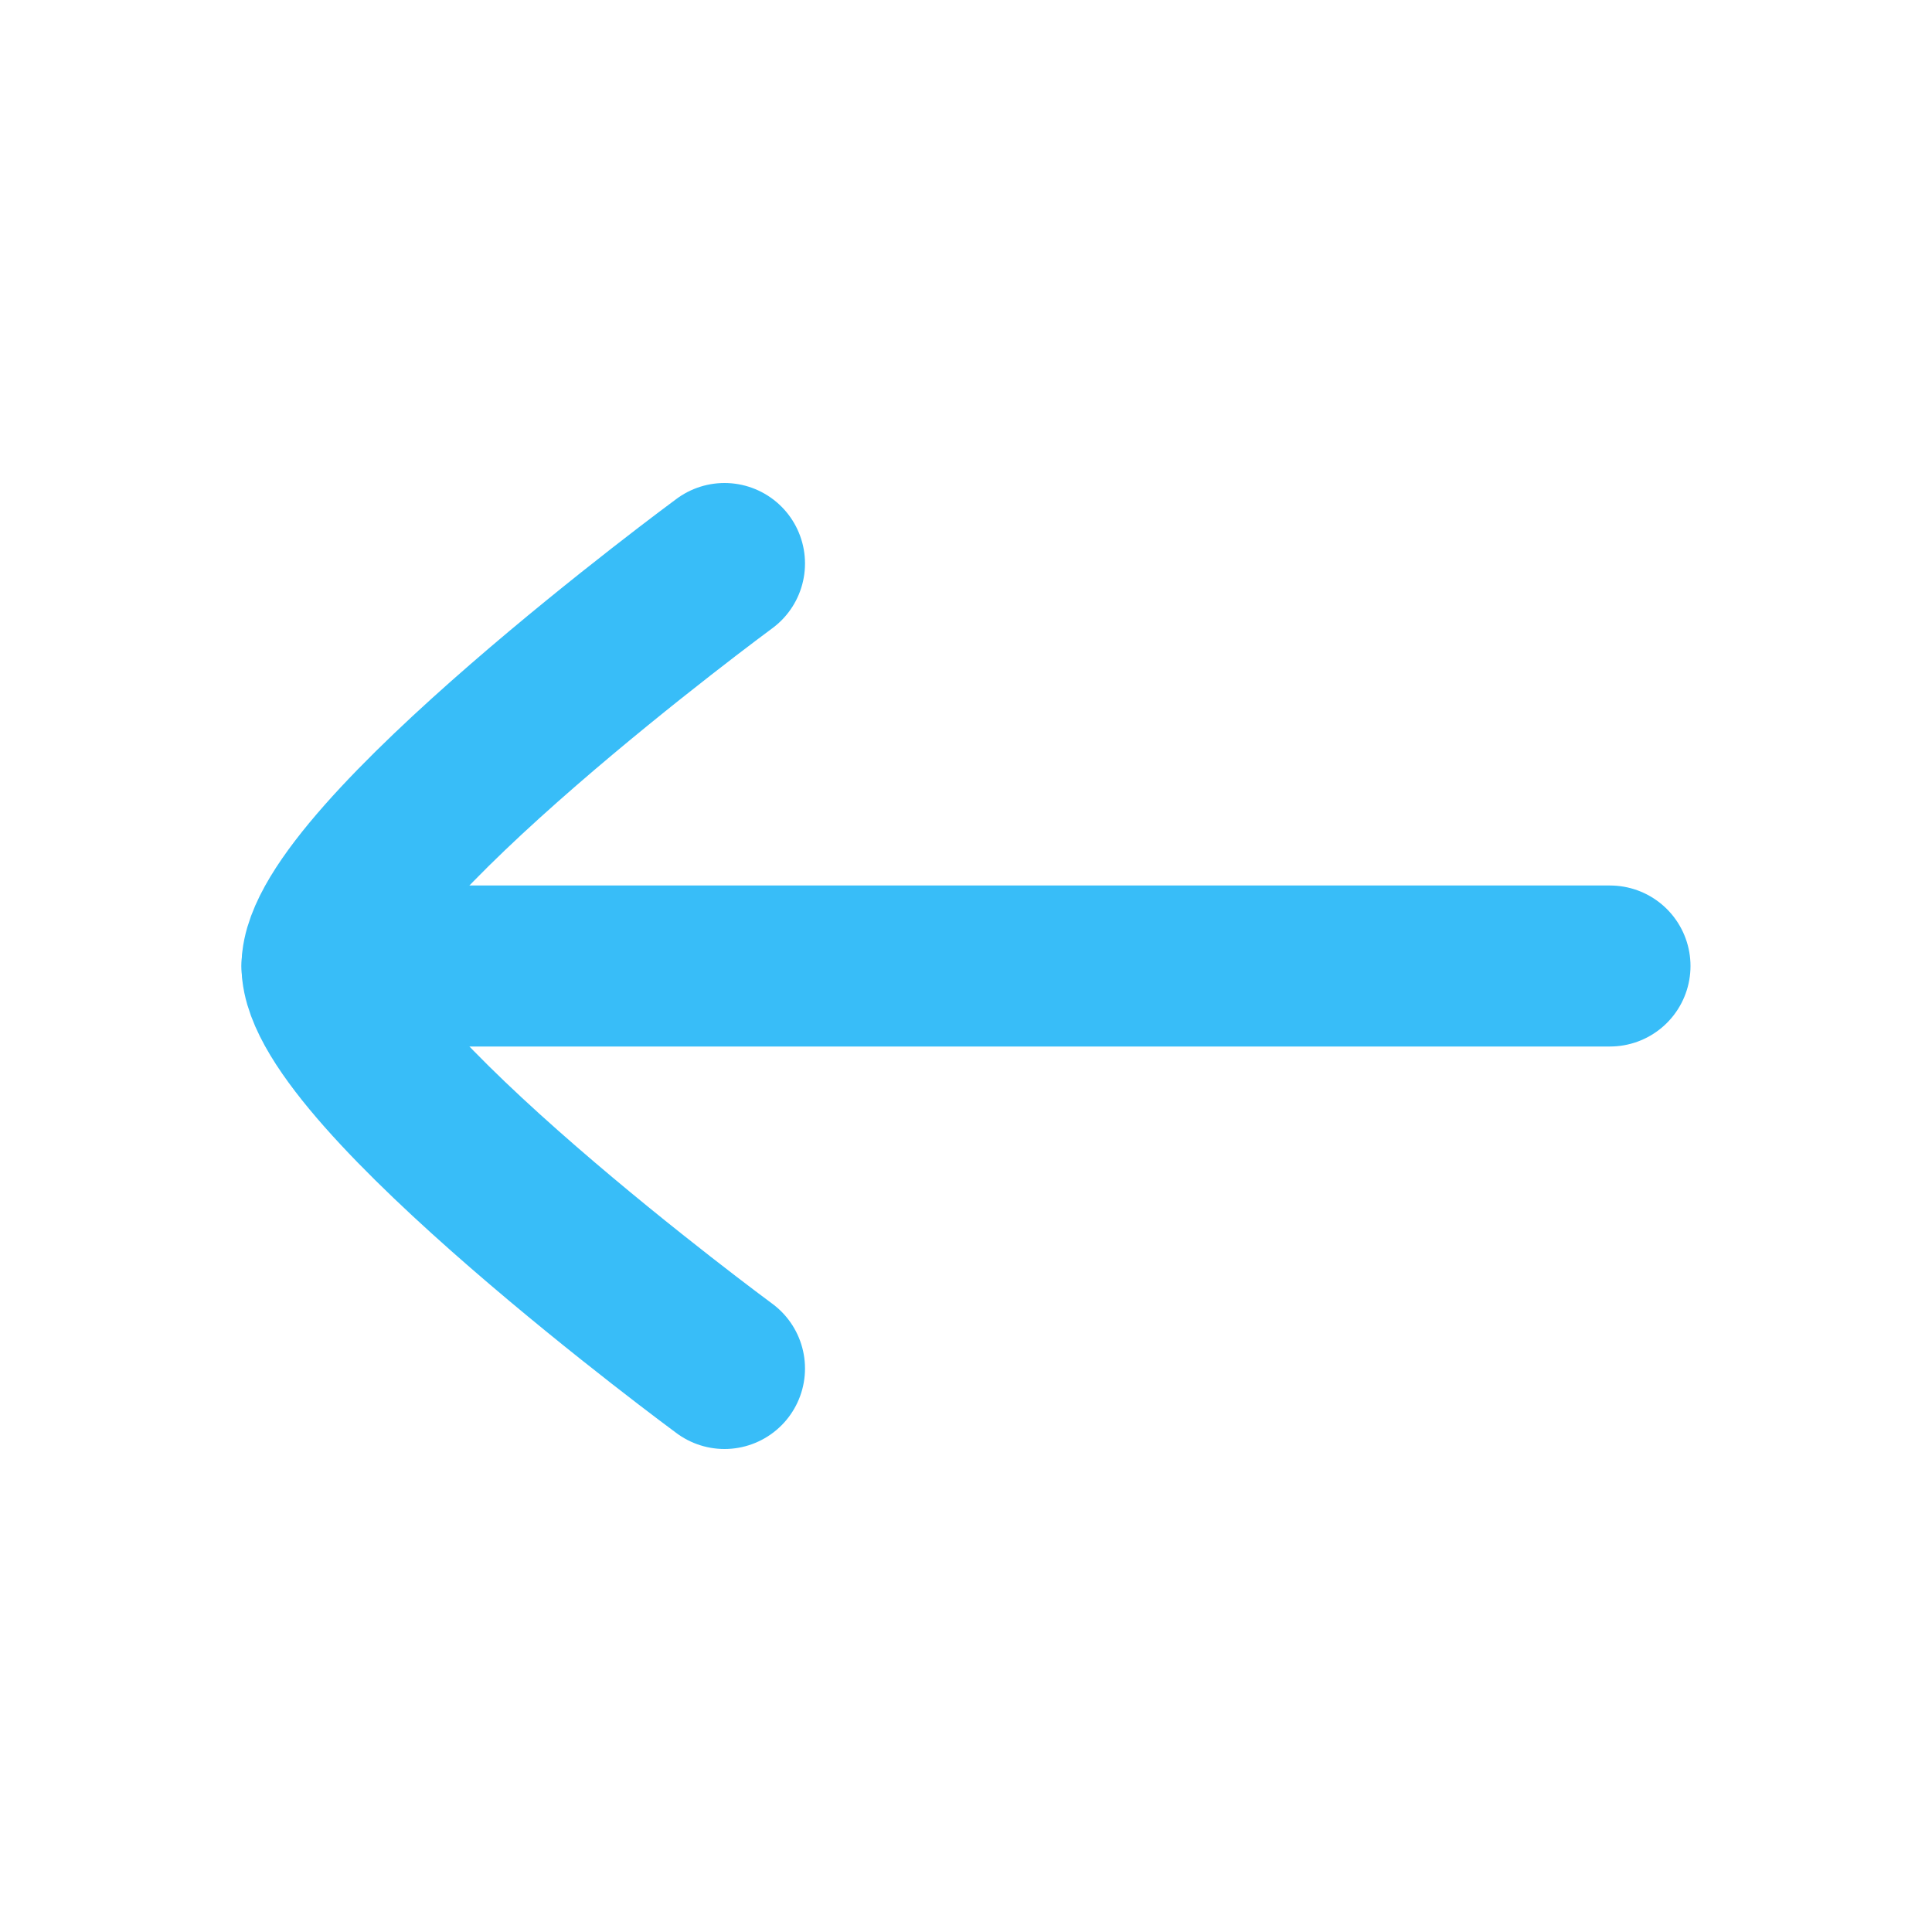 <svg xmlns="http://www.w3.org/2000/svg" viewBox="0 0 24 24" width="24" height="24" color="#38BDF8" fill="none">
    <path d="M4 12L20 12" stroke="currentColor" stroke-width="2" stroke-linecap="round" stroke-linejoin="round" />
    <path d="M9 17C9 17 4 13.318 4 12C4 10.682 9 7 9 7" stroke="currentColor" stroke-width="2" stroke-linecap="round" stroke-linejoin="round" />
</svg>
